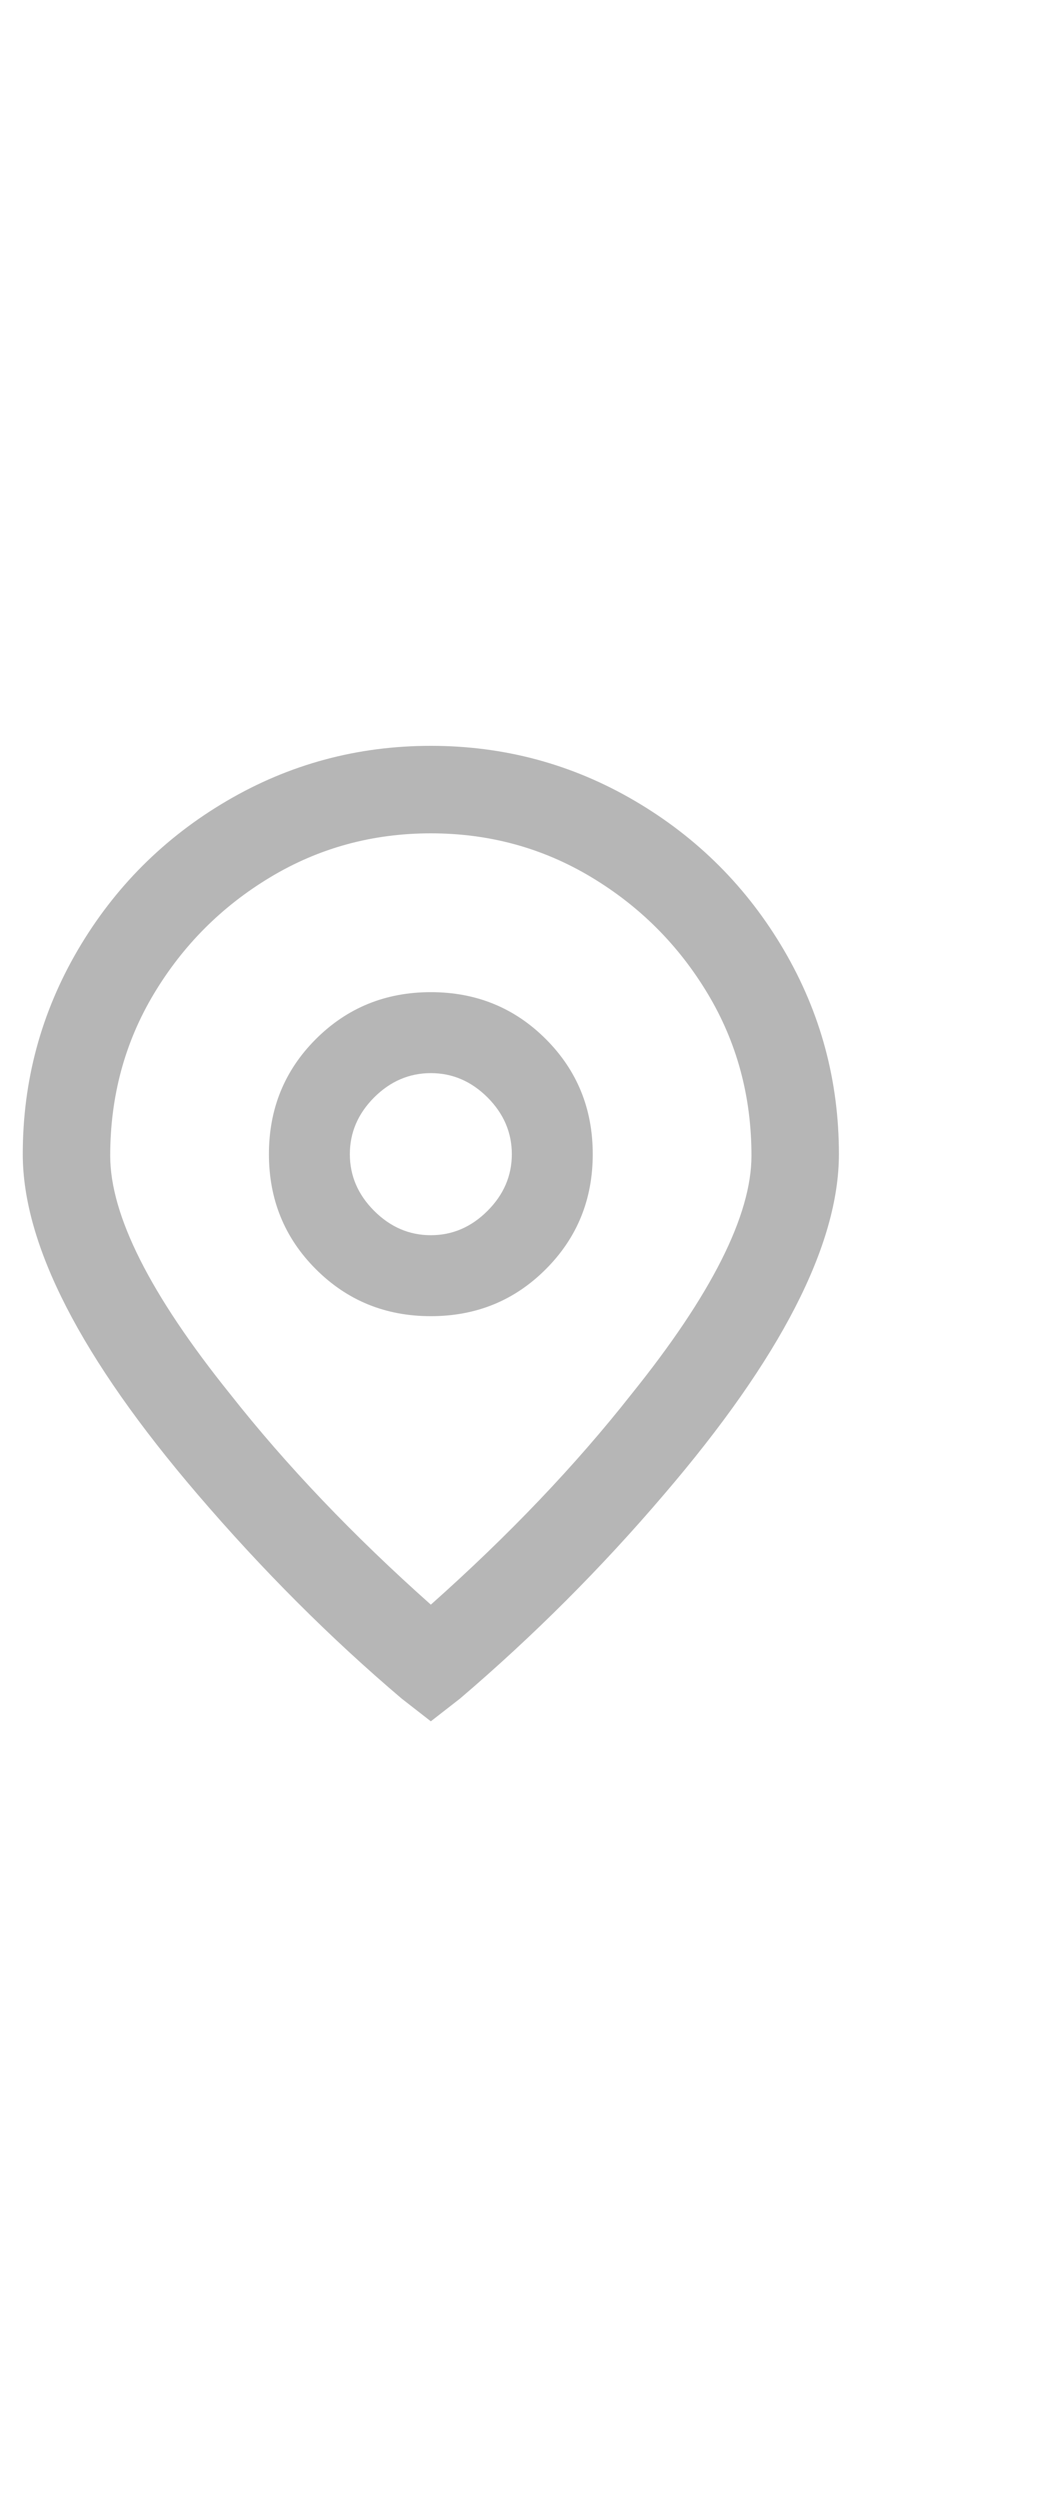 <svg width="15" height="36" viewBox="0 0 15 36" fill="none" xmlns="http://www.w3.org/2000/svg">
<g clip-path="url(#clip0_6511_60)">
<path d="M6.208 24.787L5.788 24.46C4.761 23.589 3.781 22.609 2.848 21.52C1.168 19.56 0.328 17.927 0.328 16.62C0.328 15.562 0.593 14.582 1.121 13.68C1.65 12.778 2.366 12.062 3.268 11.533C4.17 11.004 5.15 10.74 6.208 10.74C7.266 10.74 8.246 11.004 9.148 11.533C10.05 12.062 10.766 12.778 11.295 13.68C11.824 14.582 12.088 15.562 12.088 16.62C12.088 17.927 11.248 19.56 9.568 21.52C8.666 22.578 7.686 23.558 6.628 24.46L6.208 24.787ZM6.208 12C5.368 12 4.598 12.21 3.898 12.63C3.198 13.05 2.638 13.61 2.218 14.31C1.798 15.01 1.588 15.788 1.588 16.643C1.588 17.499 2.164 18.642 3.315 20.073C4.124 21.1 5.088 22.111 6.208 23.107C7.328 22.111 8.293 21.1 9.101 20.073C10.253 18.642 10.828 17.499 10.828 16.643C10.828 15.788 10.618 15.01 10.198 14.31C9.778 13.61 9.218 13.05 8.518 12.63C7.818 12.21 7.048 12 6.208 12ZM6.208 18.953C5.555 18.953 5.003 18.728 4.551 18.276C4.1 17.825 3.875 17.273 3.875 16.62C3.875 15.966 4.1 15.414 4.551 14.963C5.003 14.512 5.555 14.287 6.208 14.287C6.861 14.287 7.414 14.512 7.865 14.963C8.316 15.414 8.541 15.966 8.541 16.62C8.541 17.273 8.316 17.825 7.865 18.276C7.414 18.728 6.861 18.953 6.208 18.953ZM6.208 15.453C5.897 15.453 5.625 15.57 5.391 15.803C5.158 16.037 5.041 16.309 5.041 16.62C5.041 16.931 5.158 17.203 5.391 17.436C5.625 17.67 5.897 17.787 6.208 17.787C6.519 17.787 6.791 17.67 7.025 17.436C7.258 17.203 7.375 16.931 7.375 16.62C7.375 16.309 7.258 16.037 7.025 15.803C6.791 15.57 6.519 15.453 6.208 15.453Z" fill="#B6B6B6"/>
</g>
<defs>
<clipPath id="clip0_6511_60">
<rect width="14" height="35" fill="white" transform="matrix(1 0 0 -1 0.328 35.286)"/>
</clipPath>
</defs>
</svg>
